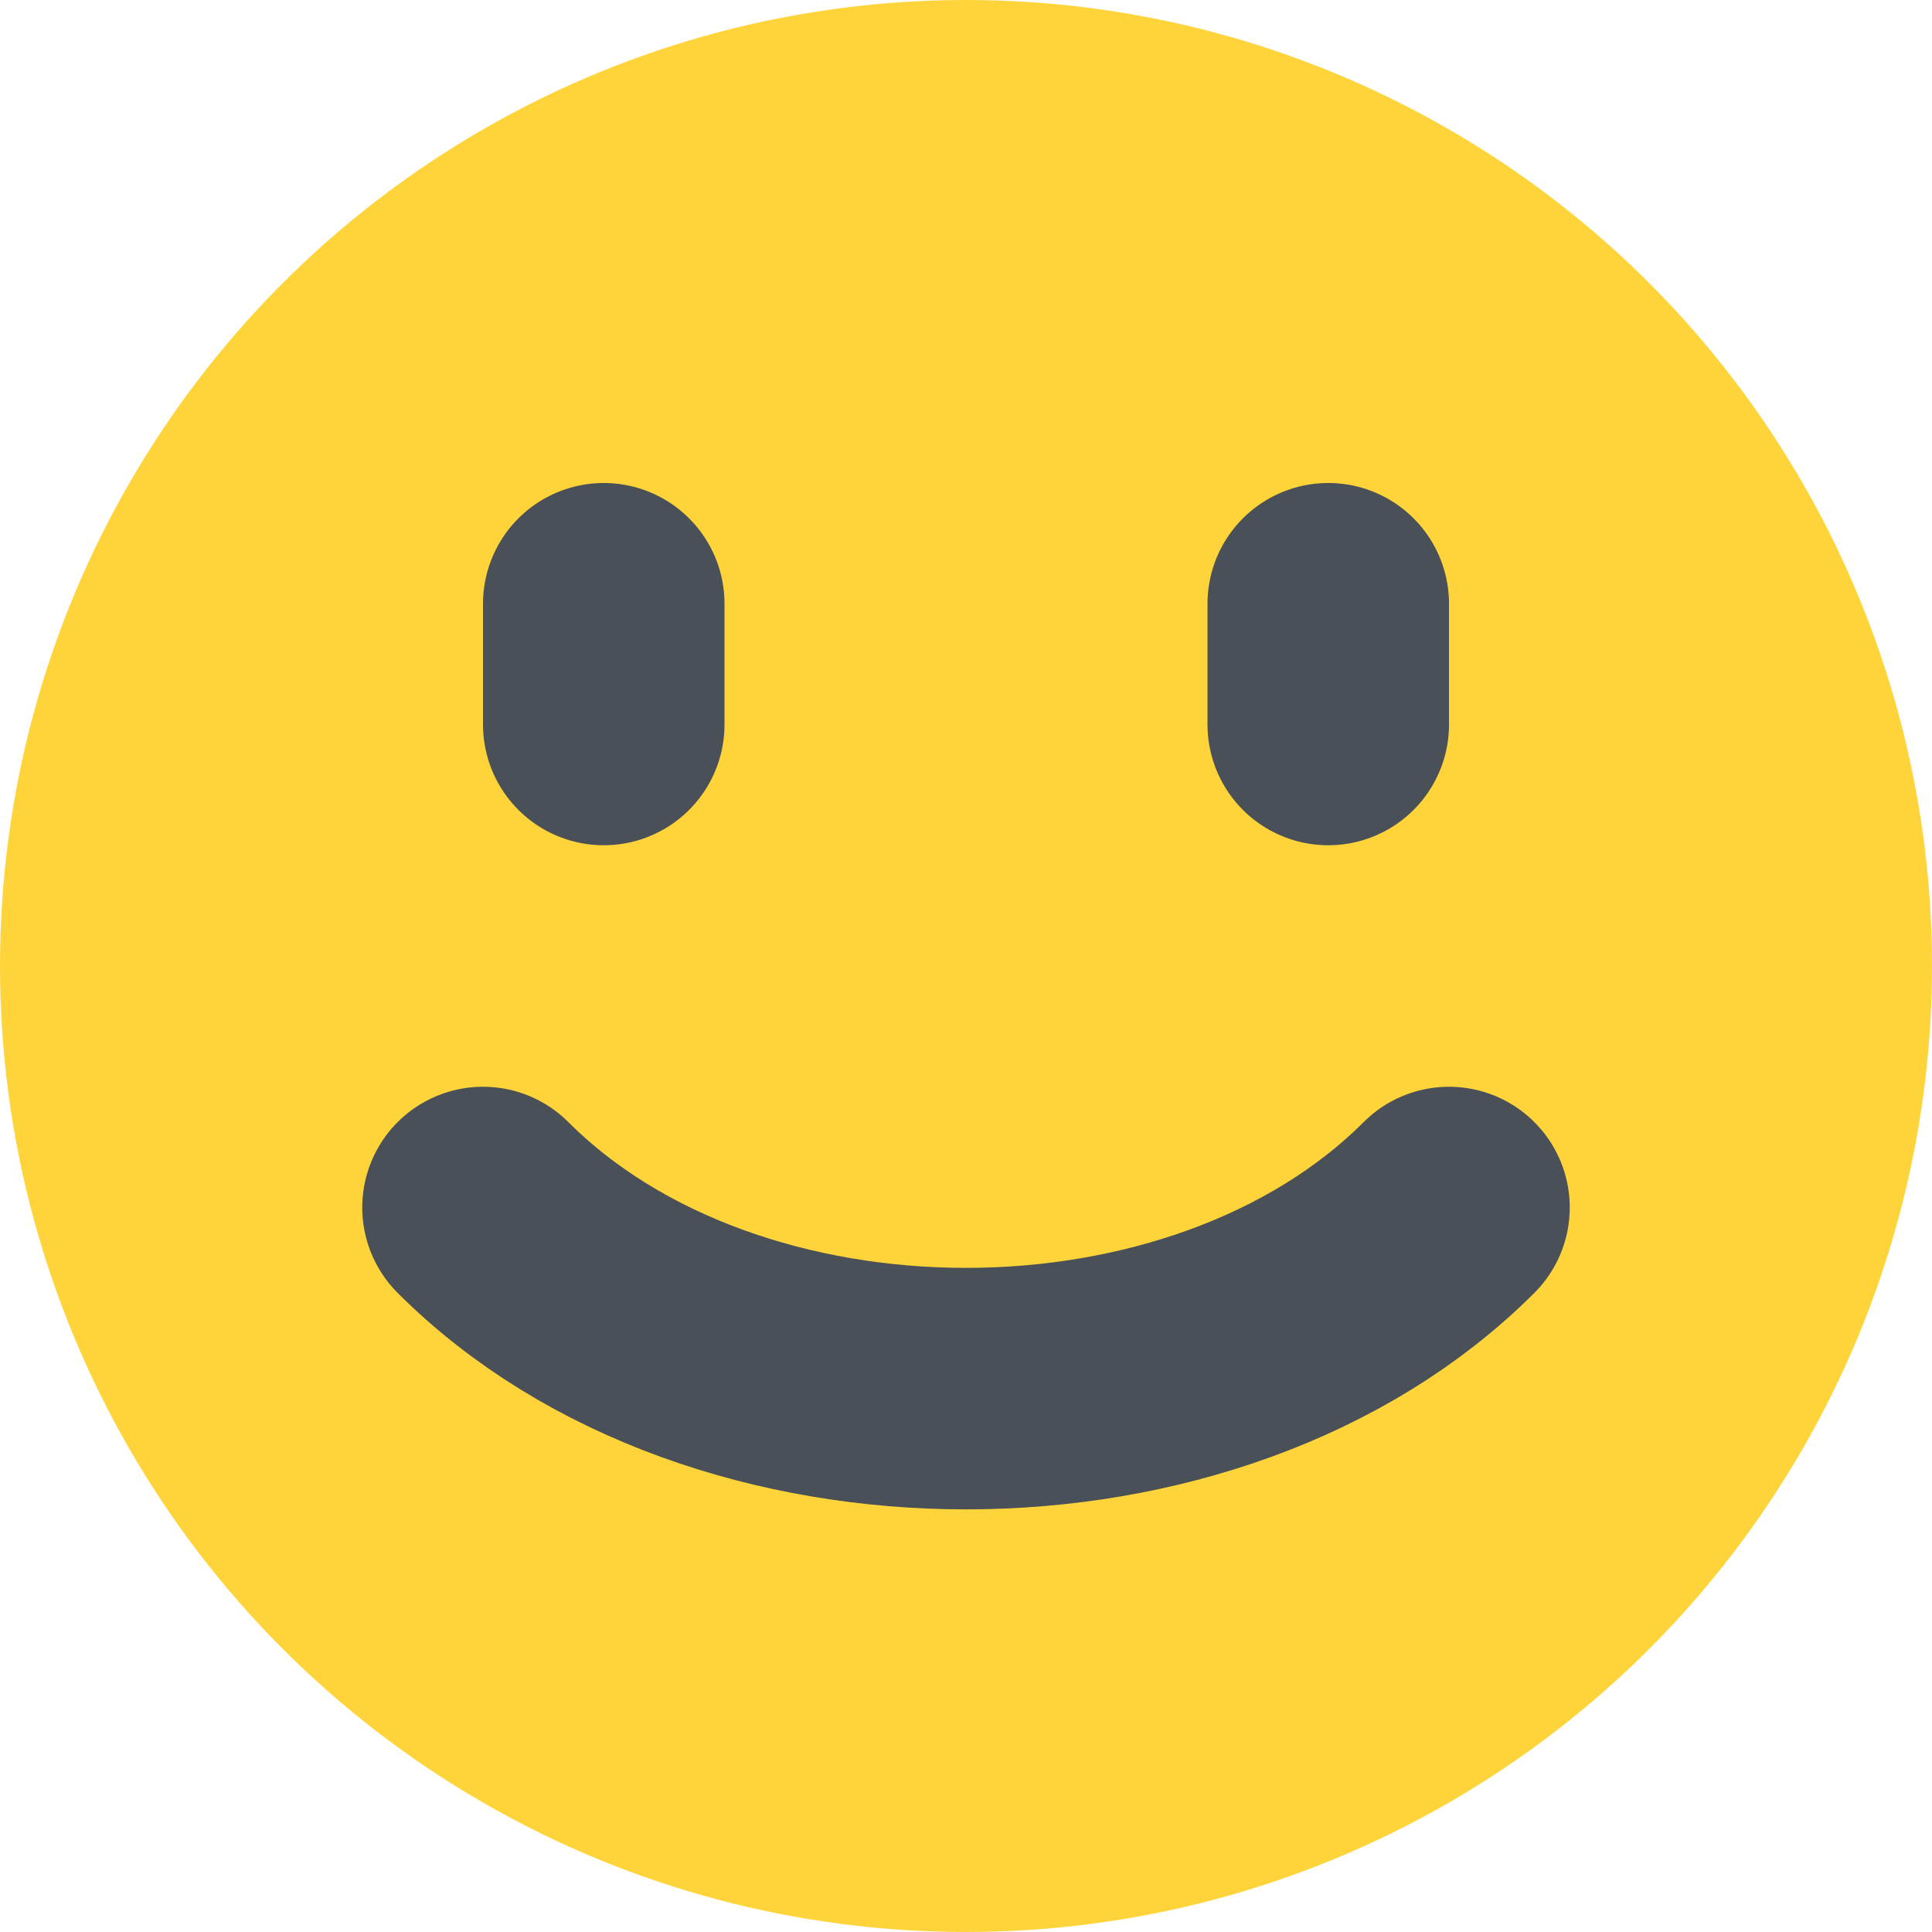 <?xml version="1.0" encoding="utf-8"?>
<!-- Generator: Adobe Illustrator 28.1.0, SVG Export Plug-In . SVG Version: 6.00 Build 0)  -->
<svg version="1.1" id="Layer_1" xmlns="http://www.w3.org/2000/svg" xmlns:xlink="http://www.w3.org/1999/xlink" x="0px" y="0px"
	 width="16px" height="16px" viewBox="0 0 16 16" style="enable-background:new 0 0 16 16;" xml:space="preserve">
<style type="text/css">
	.st0{fill:#FFD43B;}
	.st1{fill:none;stroke:#495057;stroke-width:2;stroke-linecap:round;stroke-miterlimit:10;}
</style>
<circle class="st0" cx="8" cy="8" r="8"/>
<line class="st1" x1="5" y1="6" x2="5" y2="5"/>
<line class="st1" x1="11" y1="5" x2="11" y2="6"/>
<path class="st1" d="M4,10c2,2,6,2,8,0"/>
</svg>
